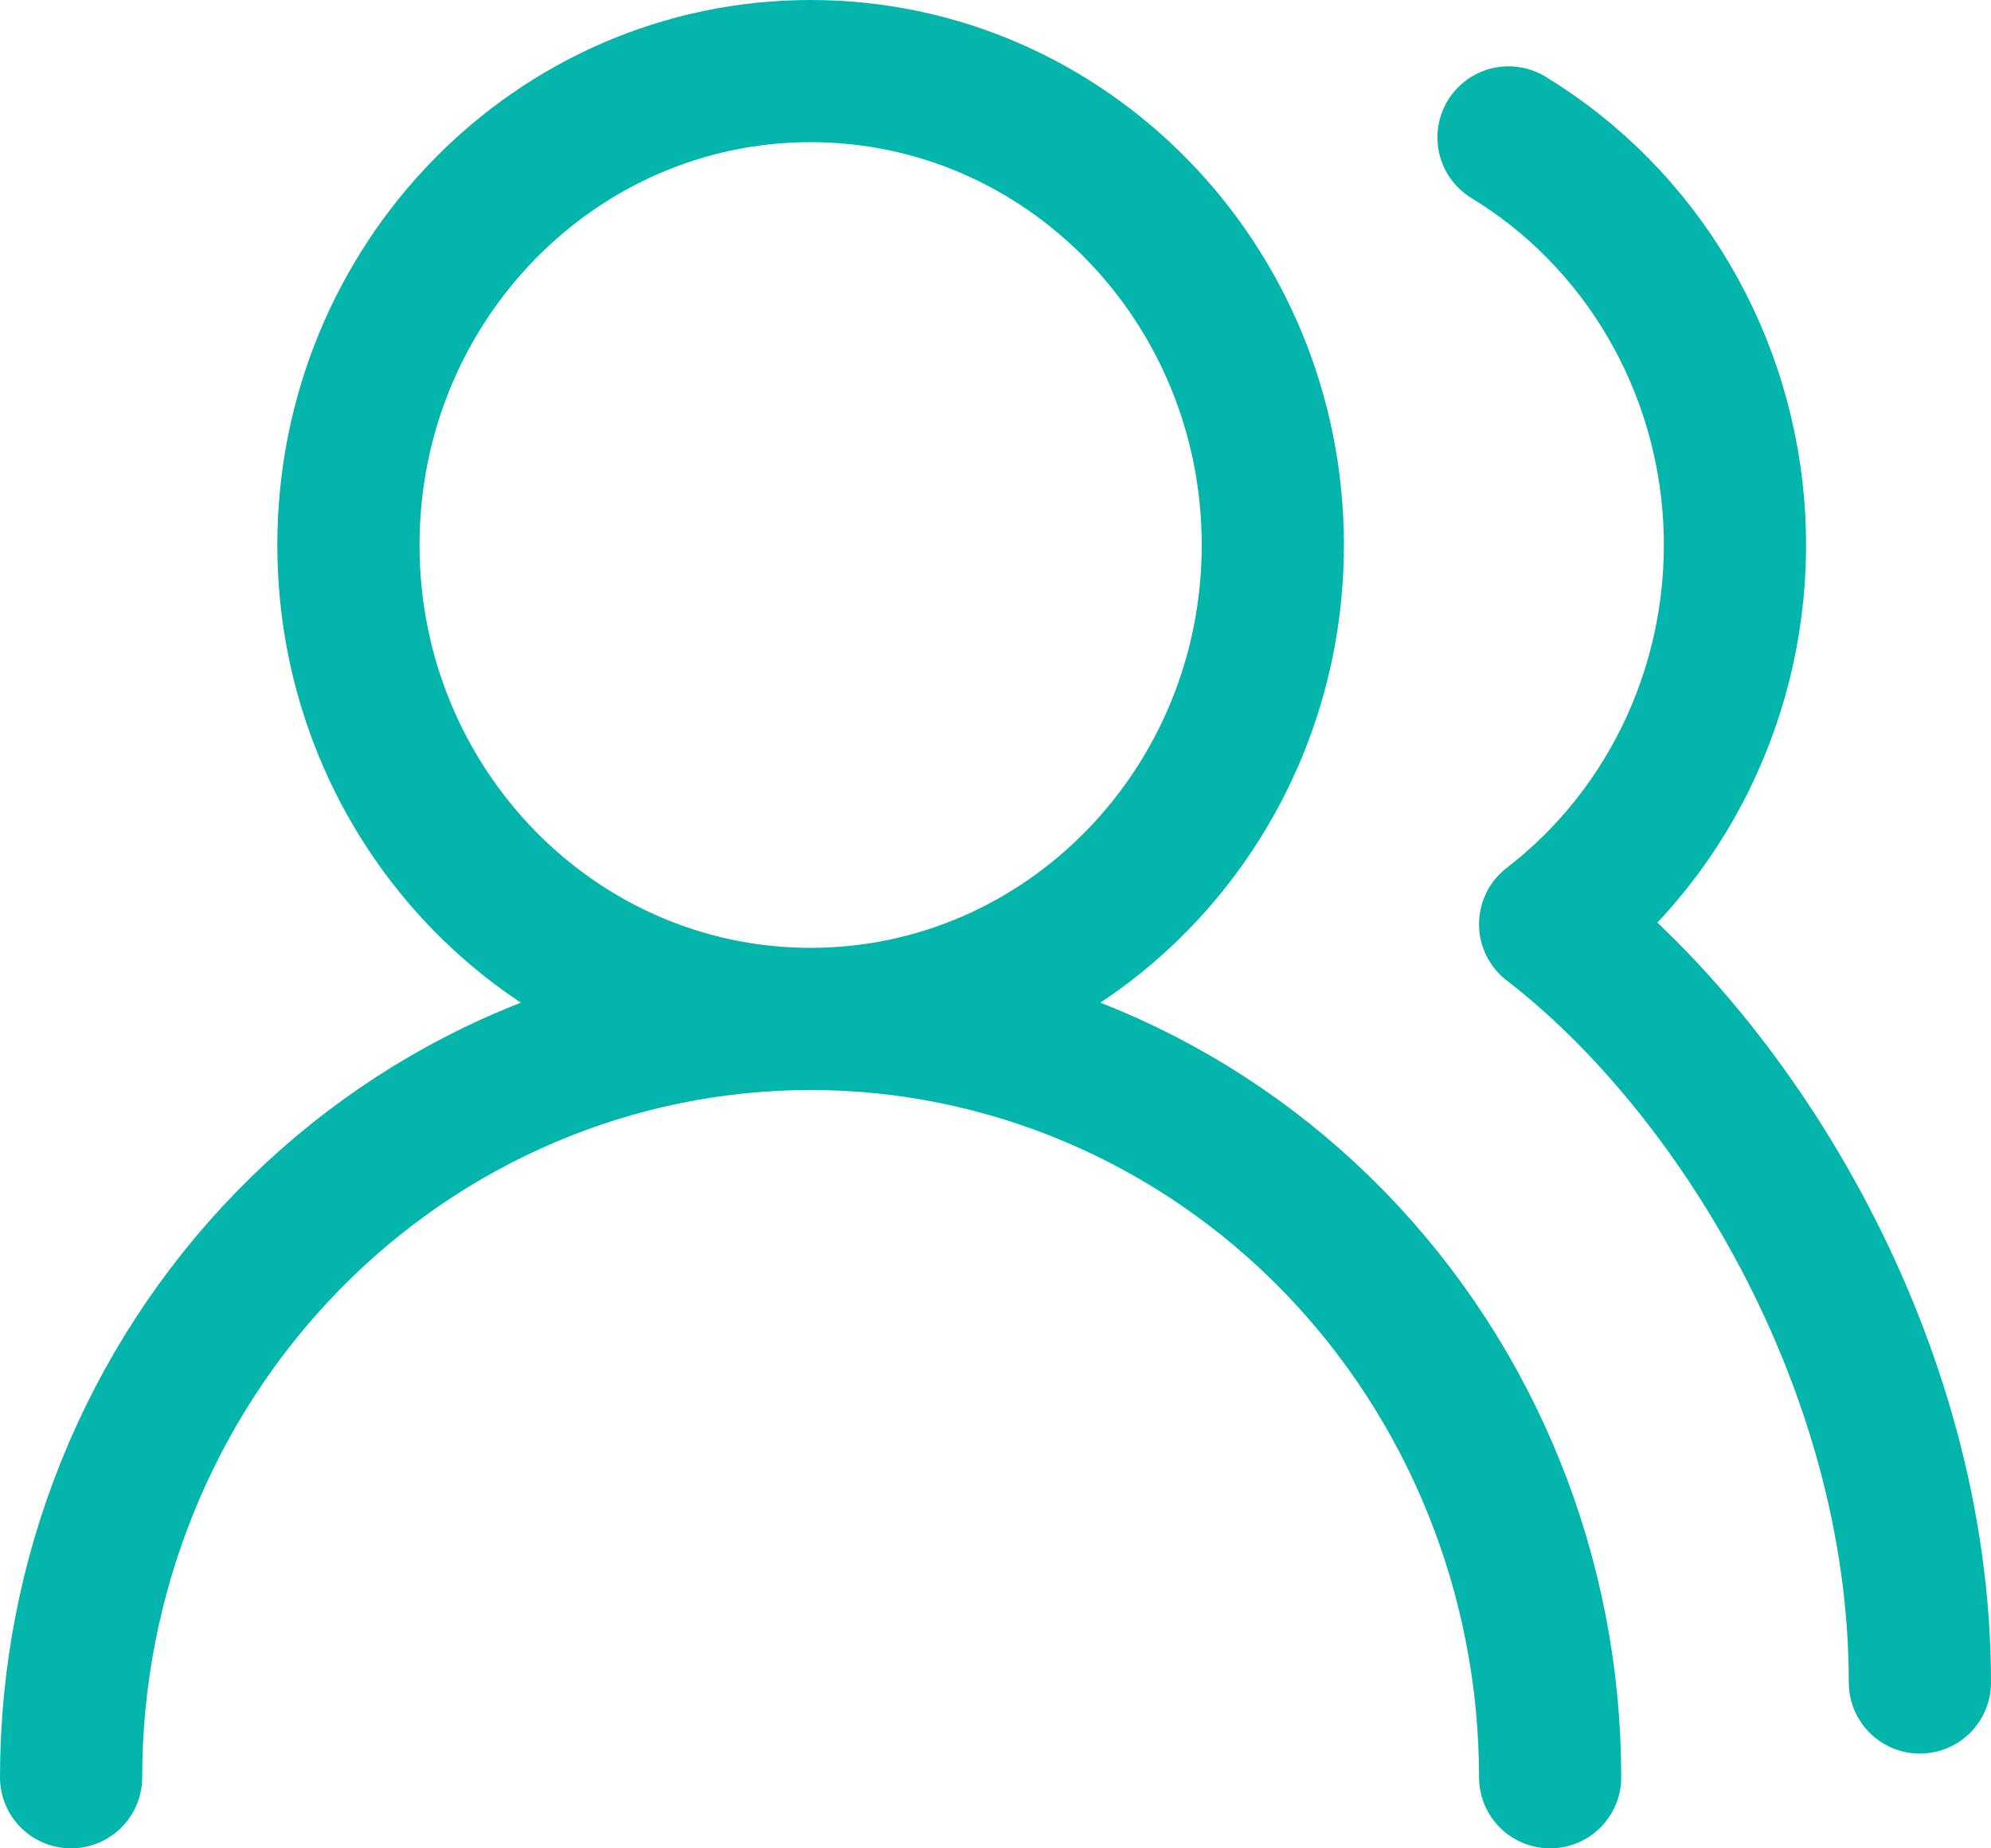 <svg width="28" height="26" viewBox="0 0 28 26" fill="none" xmlns="http://www.w3.org/2000/svg">
<path d="M21.8 25C21.8 22.171 20.704 19.458 18.754 17.457C16.803 15.457 14.158 14.333 11.4 14.333M11.4 14.333C8.642 14.333 5.996 15.457 4.046 17.457C2.096 19.458 1 22.171 1 25M11.4 14.333C14.99 14.333 17.9 11.349 17.9 7.667C17.9 3.985 14.99 1 11.4 1C7.81 1 4.9 3.985 4.9 7.667C4.9 11.349 7.81 14.333 11.4 14.333ZM27 23.667C27 19.173 24.4 15 21.8 13C22.655 12.342 23.338 11.479 23.79 10.486C24.241 9.493 24.448 8.401 24.39 7.306C24.332 6.212 24.012 5.149 23.458 4.212C22.904 3.275 22.134 2.492 21.215 1.933" stroke="#03B5AA" stroke-width="2" stroke-linecap="round" stroke-linejoin="round"/>
</svg>
